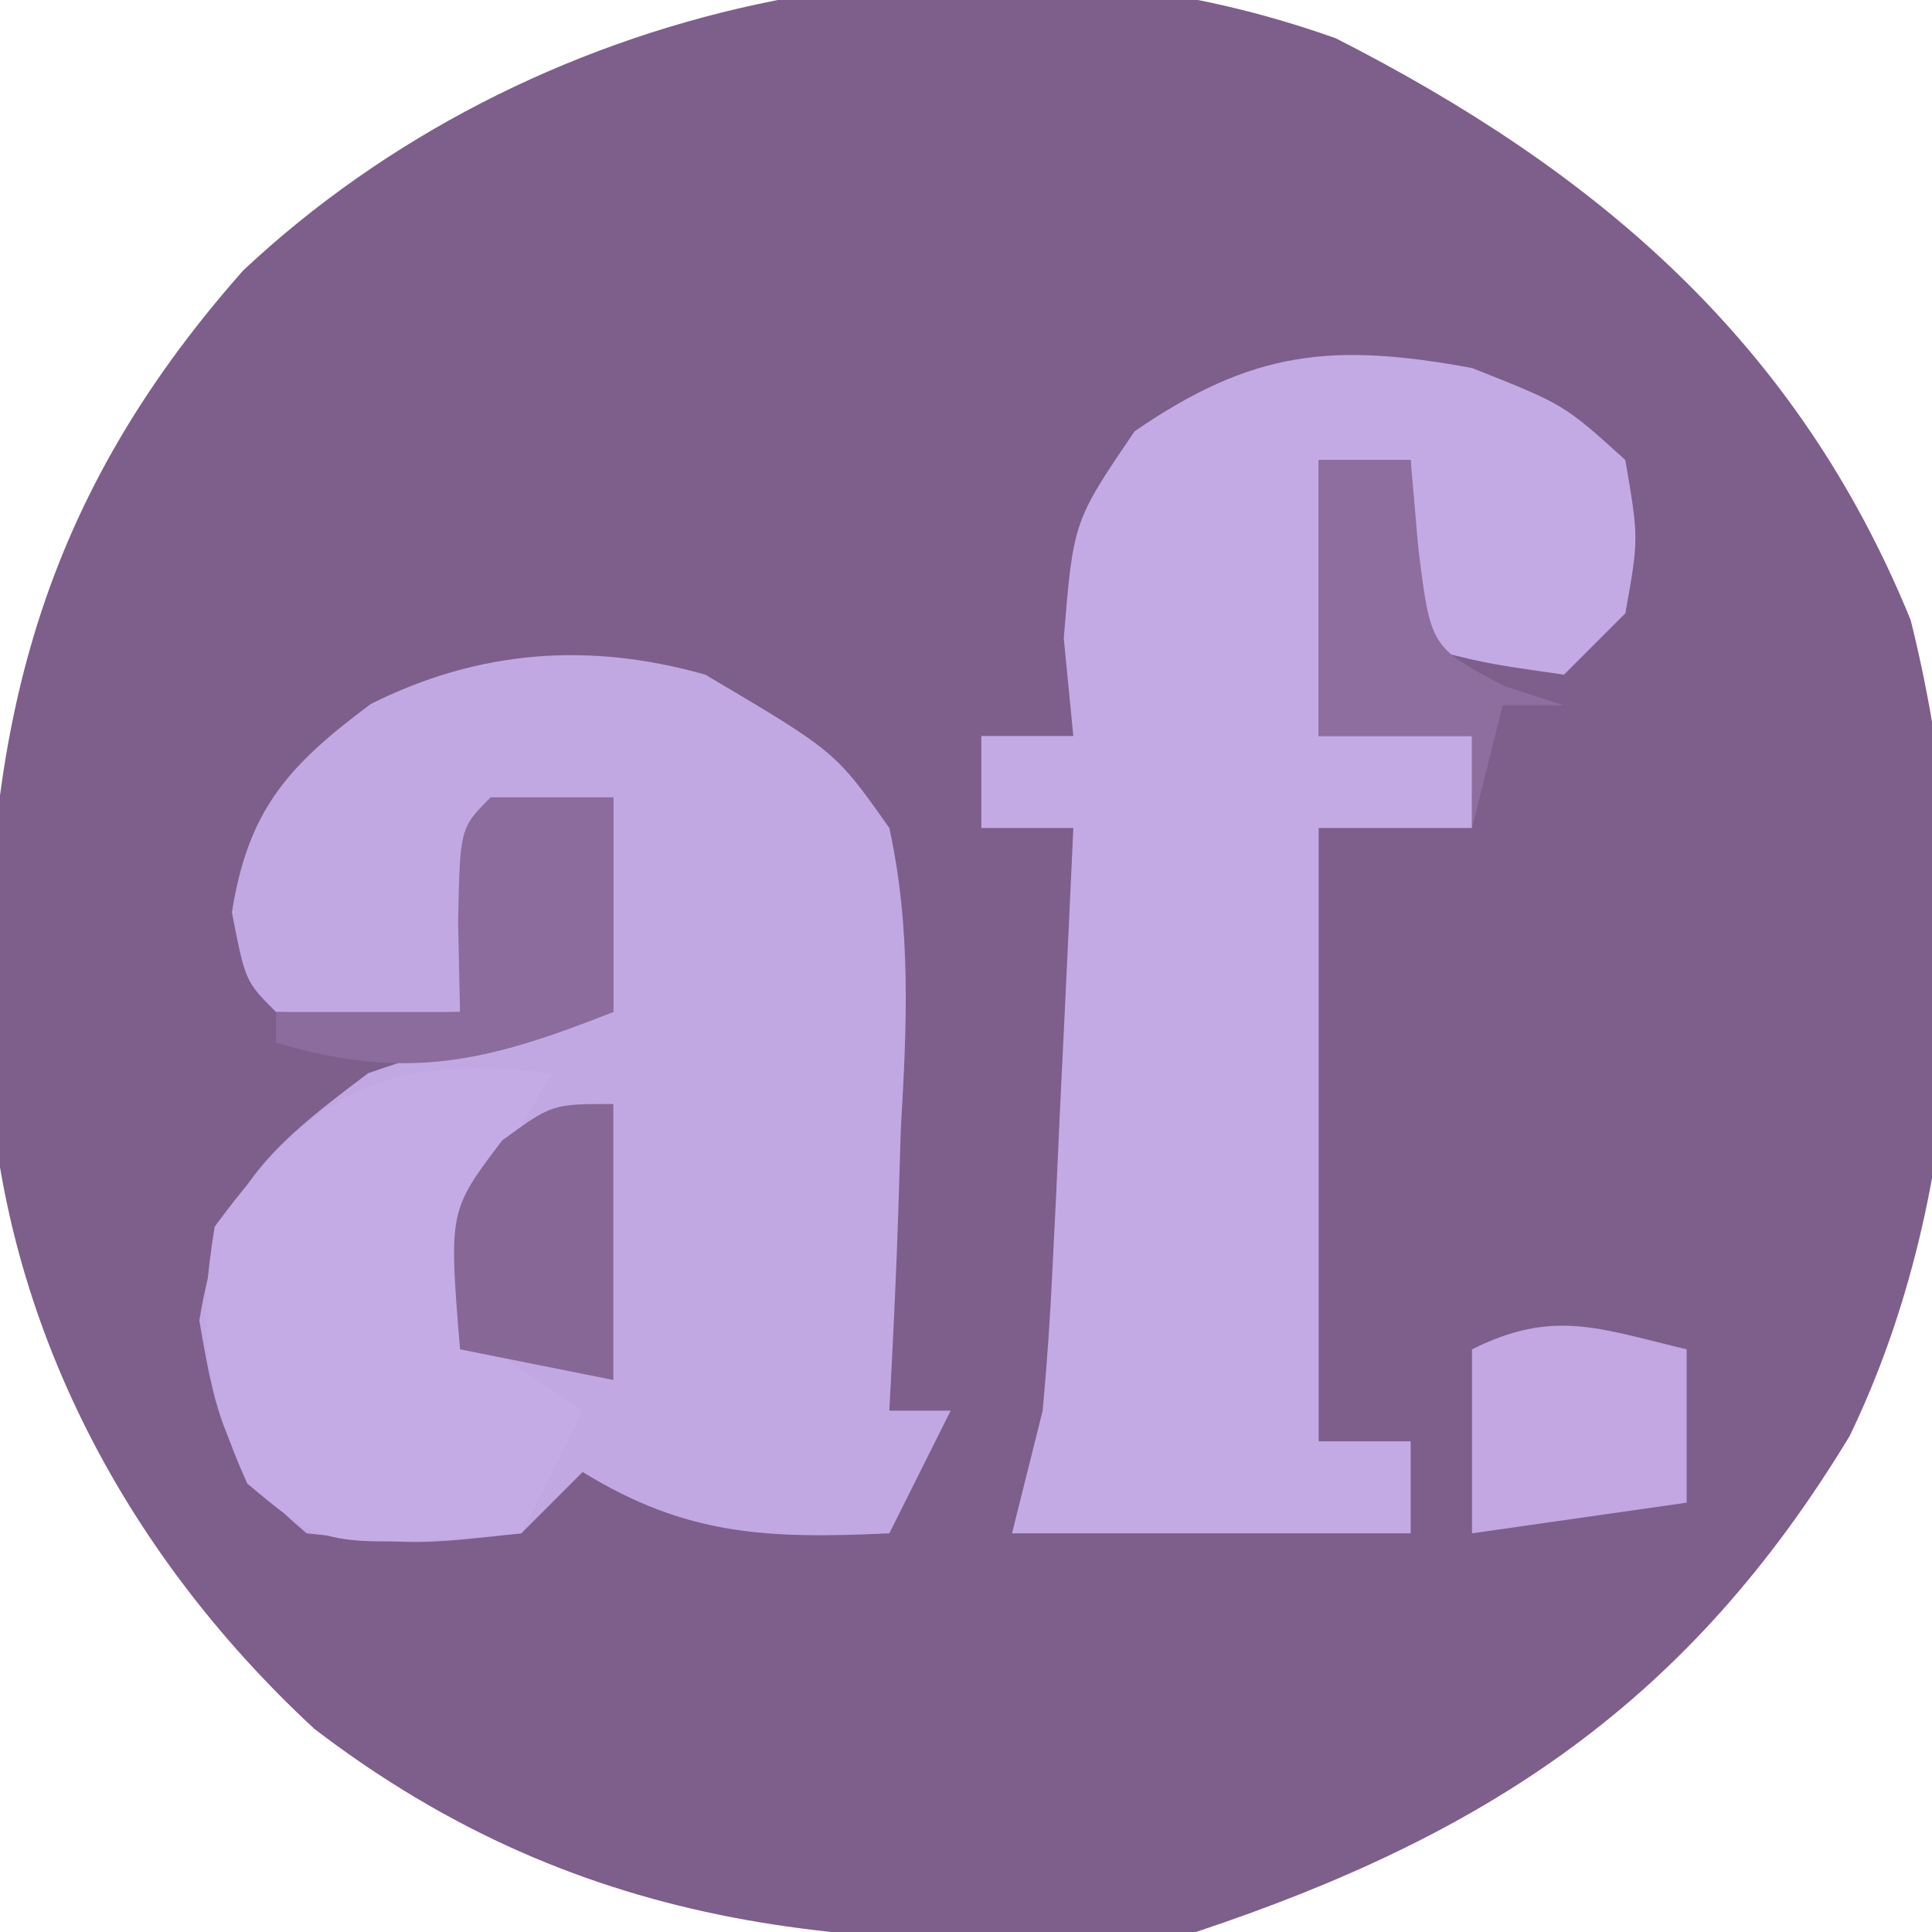 <?xml version="1.0" encoding="UTF-8"?>
<svg version="1.1" xmlns="http://www.w3.org/2000/svg" width="63" height="63">
<path d="M0 0 C8.543 4.349 15.062 9.938 18.742 18.969 C20.888 27.553 20.622 37.556 16.754 45.574 C11.513 54.237 4.974 58.571 -4.562 61.75 C-15.363 62.549 -24.469 61.892 -33.312 55.125 C-39.608 49.292 -43.609 41.592 -43.957 33.05 C-44.15 22.984 -42.529 15.359 -35.629 7.566 C-26.357 -1.127 -12.143 -4.347 0 0 Z " fill="#7E5E8B" transform="translate(43.562,1.25)"/>
<path d="M0 0 C4.242 2.507 4.242 2.507 6 5 C6.72 8.305 6.571 11.45 6.375 14.812 C6.348 15.696 6.321 16.58 6.293 17.49 C6.223 19.661 6.115 21.831 6 24 C6.66 24 7.32 24 8 24 C7.34 25.32 6.68 26.64 6 28 C2.053 28.179 -0.598 28.094 -4 26 C-4.66 26.66 -5.32 27.32 -6 28 C-9.438 28.375 -9.438 28.375 -13 28 C-15.589 25.829 -15.935 24.379 -16.5 21.062 C-15.809 16.832 -14.407 15.556 -11 13 C-8.323 12.045 -5.811 11.524 -3 11 C-3 8.69 -3 6.38 -3 4 C-4.32 4.33 -5.64 4.66 -7 5 C-7.33 6.98 -7.66 8.96 -8 11 C-10 11.043 -12 11.041 -14 11 C-15 10 -15 10 -15.438 7.75 C-14.905 4.403 -13.609 2.967 -10.91 0.957 C-7.379 -0.812 -3.782 -1.072 0 0 Z " fill="#C2A8E3" transform="translate(23,22)"/>
<path d="M0 0 C3 1.188 3 1.188 5 3 C5.438 5.562 5.438 5.562 5 8 C4.34 8.66 3.68 9.32 3 10 C0.375 9.625 0.375 9.625 -2 9 C-2 7.02 -2 5.04 -2 3 C-2.99 3 -3.98 3 -5 3 C-5 5.97 -5 8.94 -5 12 C-3.35 12 -1.7 12 0 12 C0 12.99 0 13.98 0 15 C-1.65 15 -3.3 15 -5 15 C-5 21.6 -5 28.2 -5 35 C-4.01 35 -3.02 35 -2 35 C-2 35.99 -2 36.98 -2 38 C-6.29 38 -10.58 38 -15 38 C-14.67 36.68 -14.34 35.36 -14 34 C-13.859 32.487 -13.755 30.971 -13.684 29.453 C-13.621 28.187 -13.621 28.187 -13.557 26.895 C-13.517 26.022 -13.478 25.149 -13.438 24.25 C-13.394 23.362 -13.351 22.474 -13.307 21.559 C-13.201 19.373 -13.099 17.186 -13 15 C-13.99 15 -14.98 15 -16 15 C-16 14.01 -16 13.02 -16 12 C-15.01 12 -14.02 12 -13 12 C-13.103 10.948 -13.206 9.896 -13.312 8.812 C-13 5 -13 5 -11 2.062 C-7.147 -0.586 -4.537 -0.832 0 0 Z " fill="#C4AAE5" transform="translate(48,12)"/>
<path d="M0 0 C-0.33 0.557 -0.66 1.114 -1 1.688 C-2.161 4.372 -2.381 6.105 -2 9 C-1.01 9.66 -0.02 10.32 1 11 C0.34 12.32 -0.32 13.64 -1 15 C-7.422 15.485 -7.422 15.485 -9.938 13.375 C-11.338 10.244 -11.555 8.4 -11 5 C-7.701 0.537 -5.518 -0.642 0 0 Z " fill="#C5ABE6" transform="translate(18,35)"/>
<path d="M0 0 C0 1.65 0 3.3 0 5 C-2.31 5.33 -4.62 5.66 -7 6 C-7 4.02 -7 2.04 -7 0 C-4.333 -1.333 -2.833 -0.671 0 0 Z " fill="#C2A7E2" transform="translate(55,44)"/>
<path d="M0 0 C1.32 0 2.64 0 4 0 C4 2.31 4 4.62 4 7 C-0.122 8.63 -2.707 9.263 -7 8 C-7 7.67 -7 7.34 -7 7 C-5.02 7 -3.04 7 -1 7 C-1.021 6.031 -1.041 5.061 -1.062 4.062 C-1 1 -1 1 0 0 Z " fill="#8B6C9C" transform="translate(16,26)"/>
<path d="M0 0 C0.99 0 1.98 0 3 0 C3.083 0.949 3.165 1.897 3.25 2.875 C3.651 6.105 3.651 6.105 6.062 7.375 C6.702 7.581 7.341 7.787 8 8 C7.34 8 6.68 8 6 8 C5.67 9.32 5.34 10.64 5 12 C5 11.01 5 10.02 5 9 C3.35 9 1.7 9 0 9 C0 6.03 0 3.06 0 0 Z " fill="#8D6E9F" transform="translate(43,15)"/>
<path d="M0 0 C0 2.97 0 5.94 0 9 C-1.65 8.67 -3.3 8.34 -5 8 C-5.366 3.483 -5.366 3.483 -3.625 1.188 C-2 0 -2 0 0 0 Z " fill="#866796" transform="translate(20,36)"/>
</svg>
